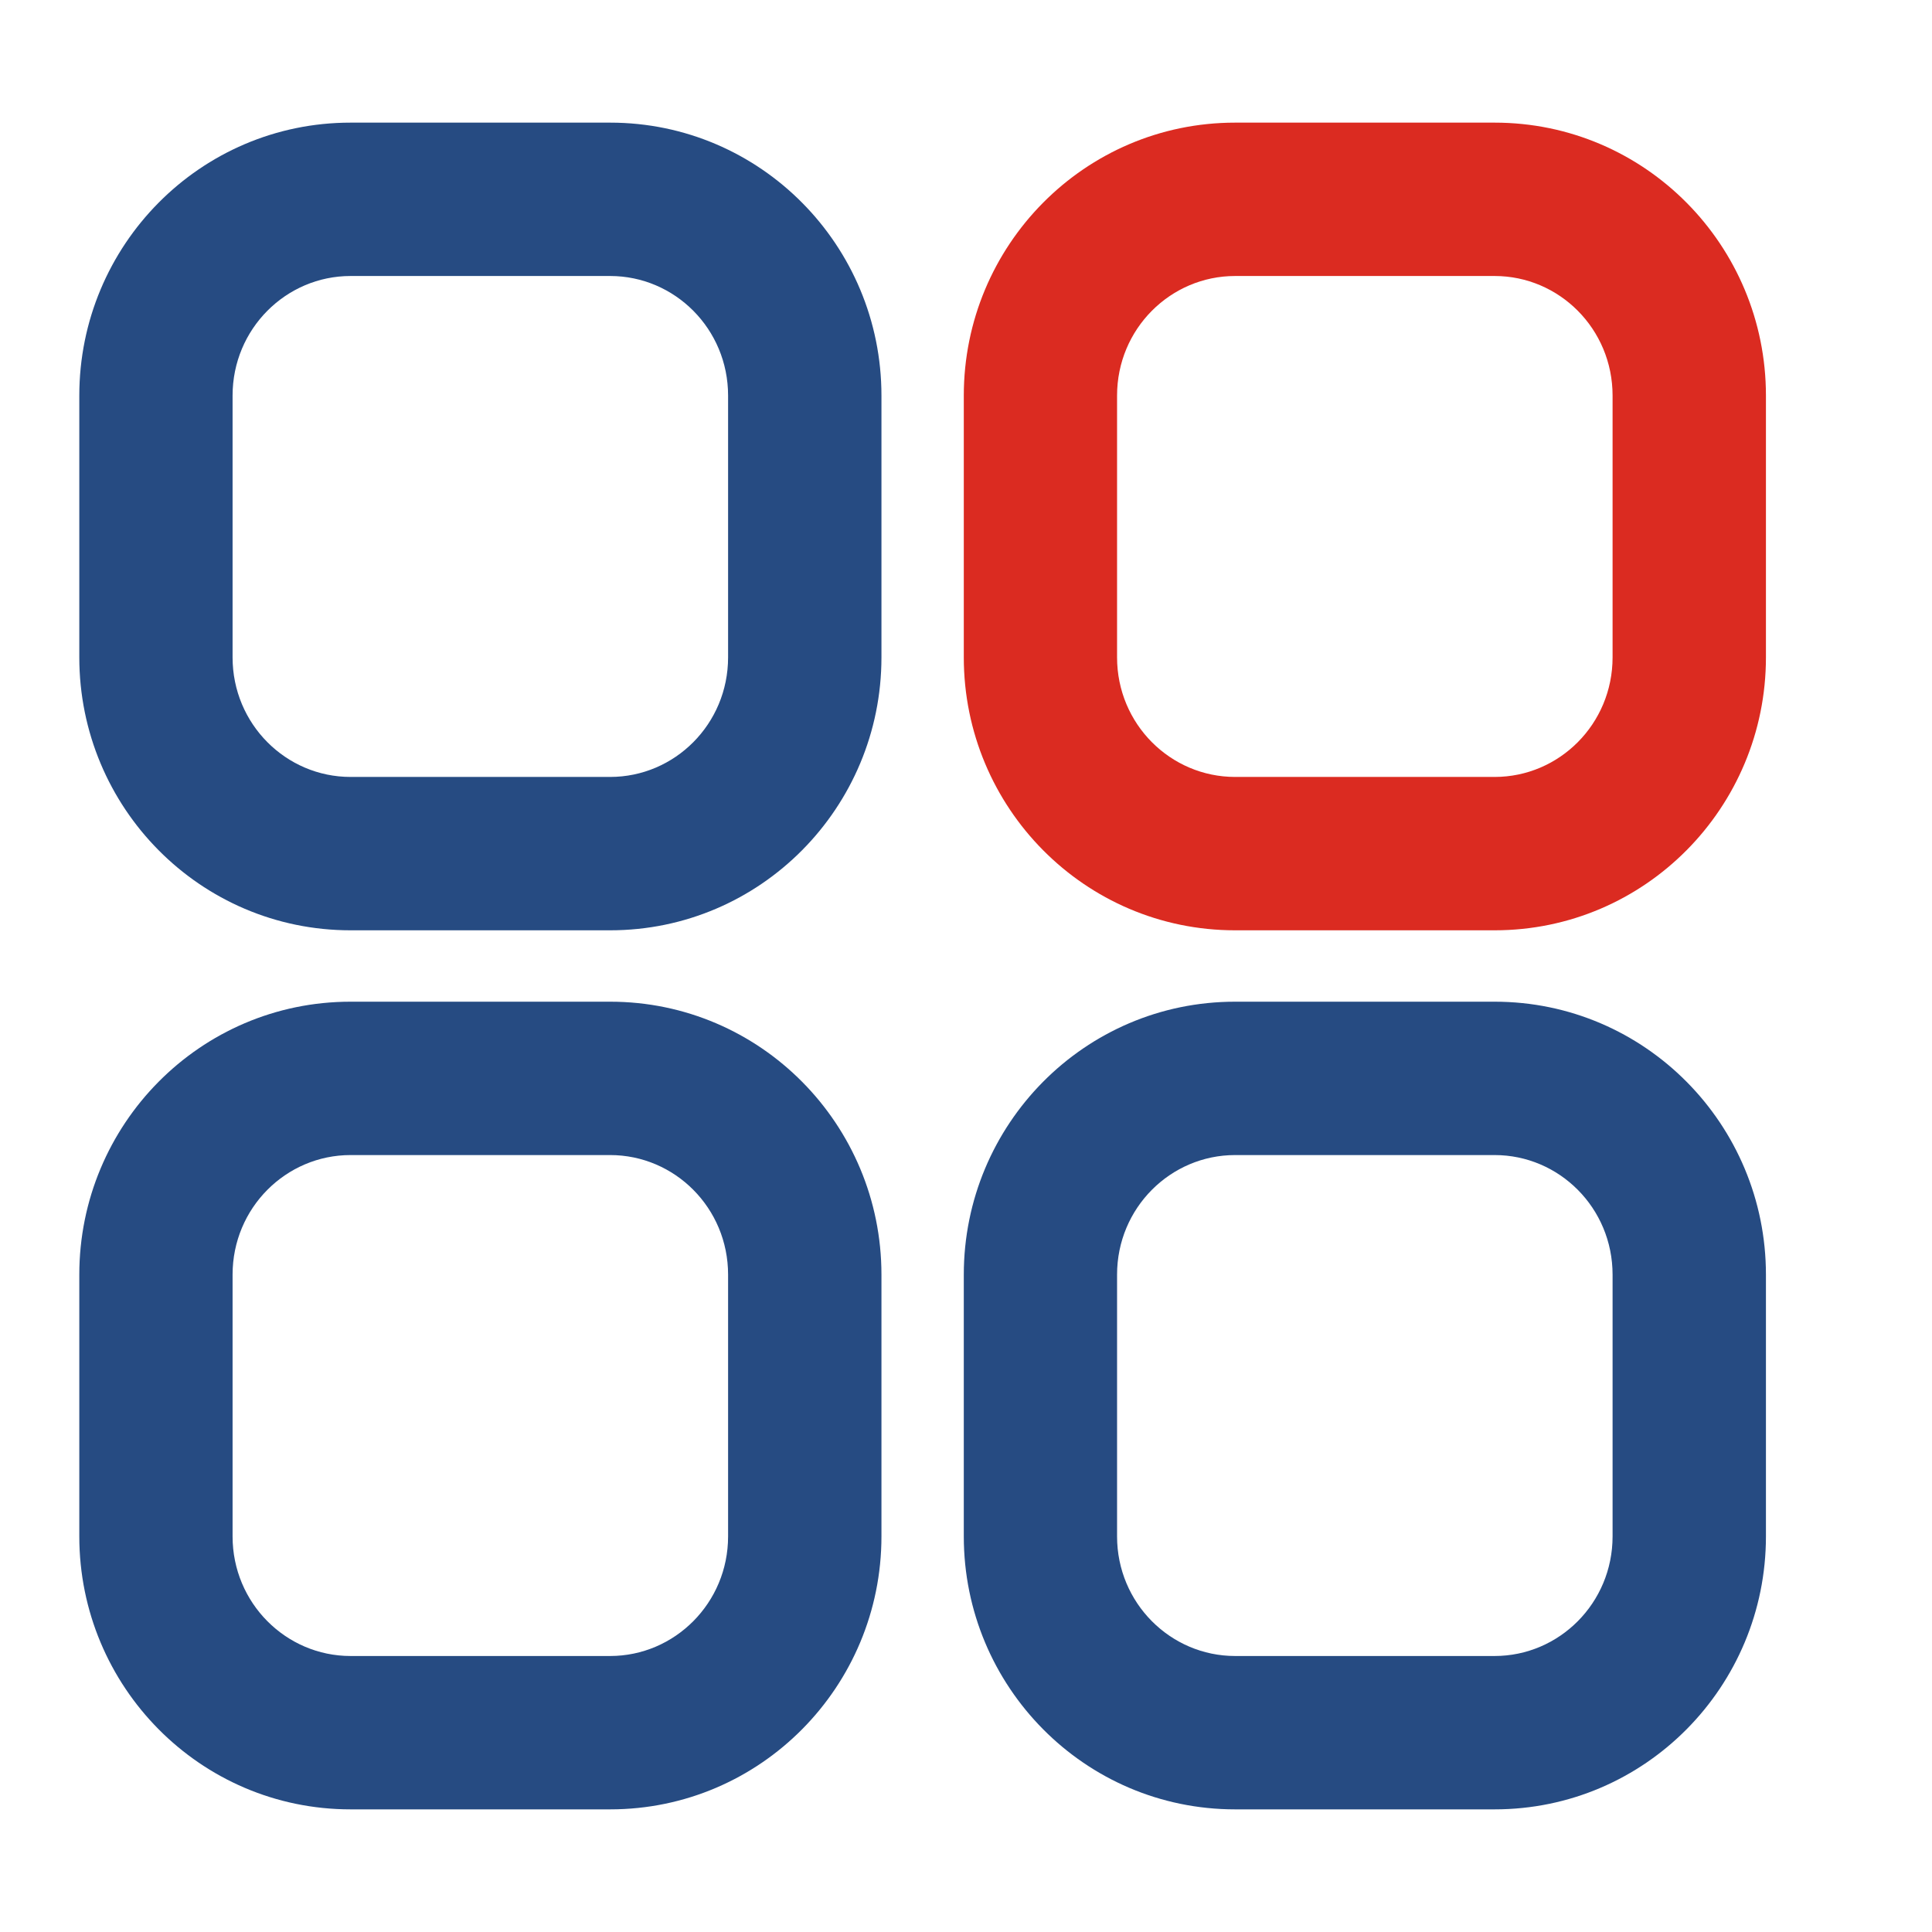 <svg width="21" height="21" viewBox="0 0 21 21" fill="none" xmlns="http://www.w3.org/2000/svg">
<g id="Iconly/Bulk/Category">
<g id="Category">
<path id="Fill 1 (Stroke)" fill-rule="evenodd" clip-rule="evenodd" d="M13.425 3C12.723 3 12.142 3.575 12.142 4.3V7.145C12.142 7.87 12.723 8.445 13.425 8.445H16.246C16.948 8.445 17.528 7.87 17.528 7.145V4.3C17.528 3.575 16.948 3 16.246 3H13.425ZM10.476 4.3C10.476 2.668 11.789 1.333 13.425 1.333H16.246C17.881 1.333 19.195 2.668 19.195 4.3V7.145C19.195 8.777 17.881 10.112 16.246 10.112H13.425C11.789 10.112 10.476 8.777 10.476 7.145V4.3Z" fill="#DB2B21"/>
<path id="Combined Shape" fill-rule="evenodd" clip-rule="evenodd" d="M3.81 3C3.109 3 2.528 3.575 2.528 4.3V7.145C2.528 7.87 3.109 8.445 3.81 8.445H6.632C7.334 8.445 7.914 7.87 7.914 7.145V4.3C7.914 3.575 7.334 3 6.632 3H3.81ZM0.862 4.3C0.862 2.668 2.175 1.333 3.81 1.333H6.632C8.267 1.333 9.581 2.668 9.581 4.3V7.145C9.581 8.777 8.267 10.112 6.632 10.112H3.81C2.175 10.112 0.862 8.777 0.862 7.145V4.3ZM3.81 12.555C3.109 12.555 2.528 13.13 2.528 13.855V16.7C2.528 17.424 3.109 18 3.81 18H6.632C7.333 18 7.914 17.424 7.914 16.7V13.855C7.914 13.13 7.334 12.555 6.632 12.555H3.81ZM0.862 13.855C0.862 12.223 2.175 10.888 3.81 10.888H6.632C8.267 10.888 9.581 12.223 9.581 13.855V16.7C9.581 18.331 8.268 19.667 6.632 19.667H3.81C2.175 19.667 0.862 18.331 0.862 16.7V13.855ZM12.142 13.855C12.142 13.13 12.723 12.555 13.425 12.555H16.246C16.948 12.555 17.528 13.13 17.528 13.855V16.7C17.528 17.424 16.948 18 16.246 18H13.425C12.723 18 12.142 17.424 12.142 16.7V13.855ZM13.425 10.888C11.789 10.888 10.476 12.223 10.476 13.855V16.7C10.476 18.331 11.789 19.667 13.425 19.667H16.246C17.882 19.667 19.195 18.331 19.195 16.7V13.855C19.195 12.223 17.881 10.888 16.246 10.888H13.425Z" fill="#264B82"/>
</g>
</g>
</svg>
